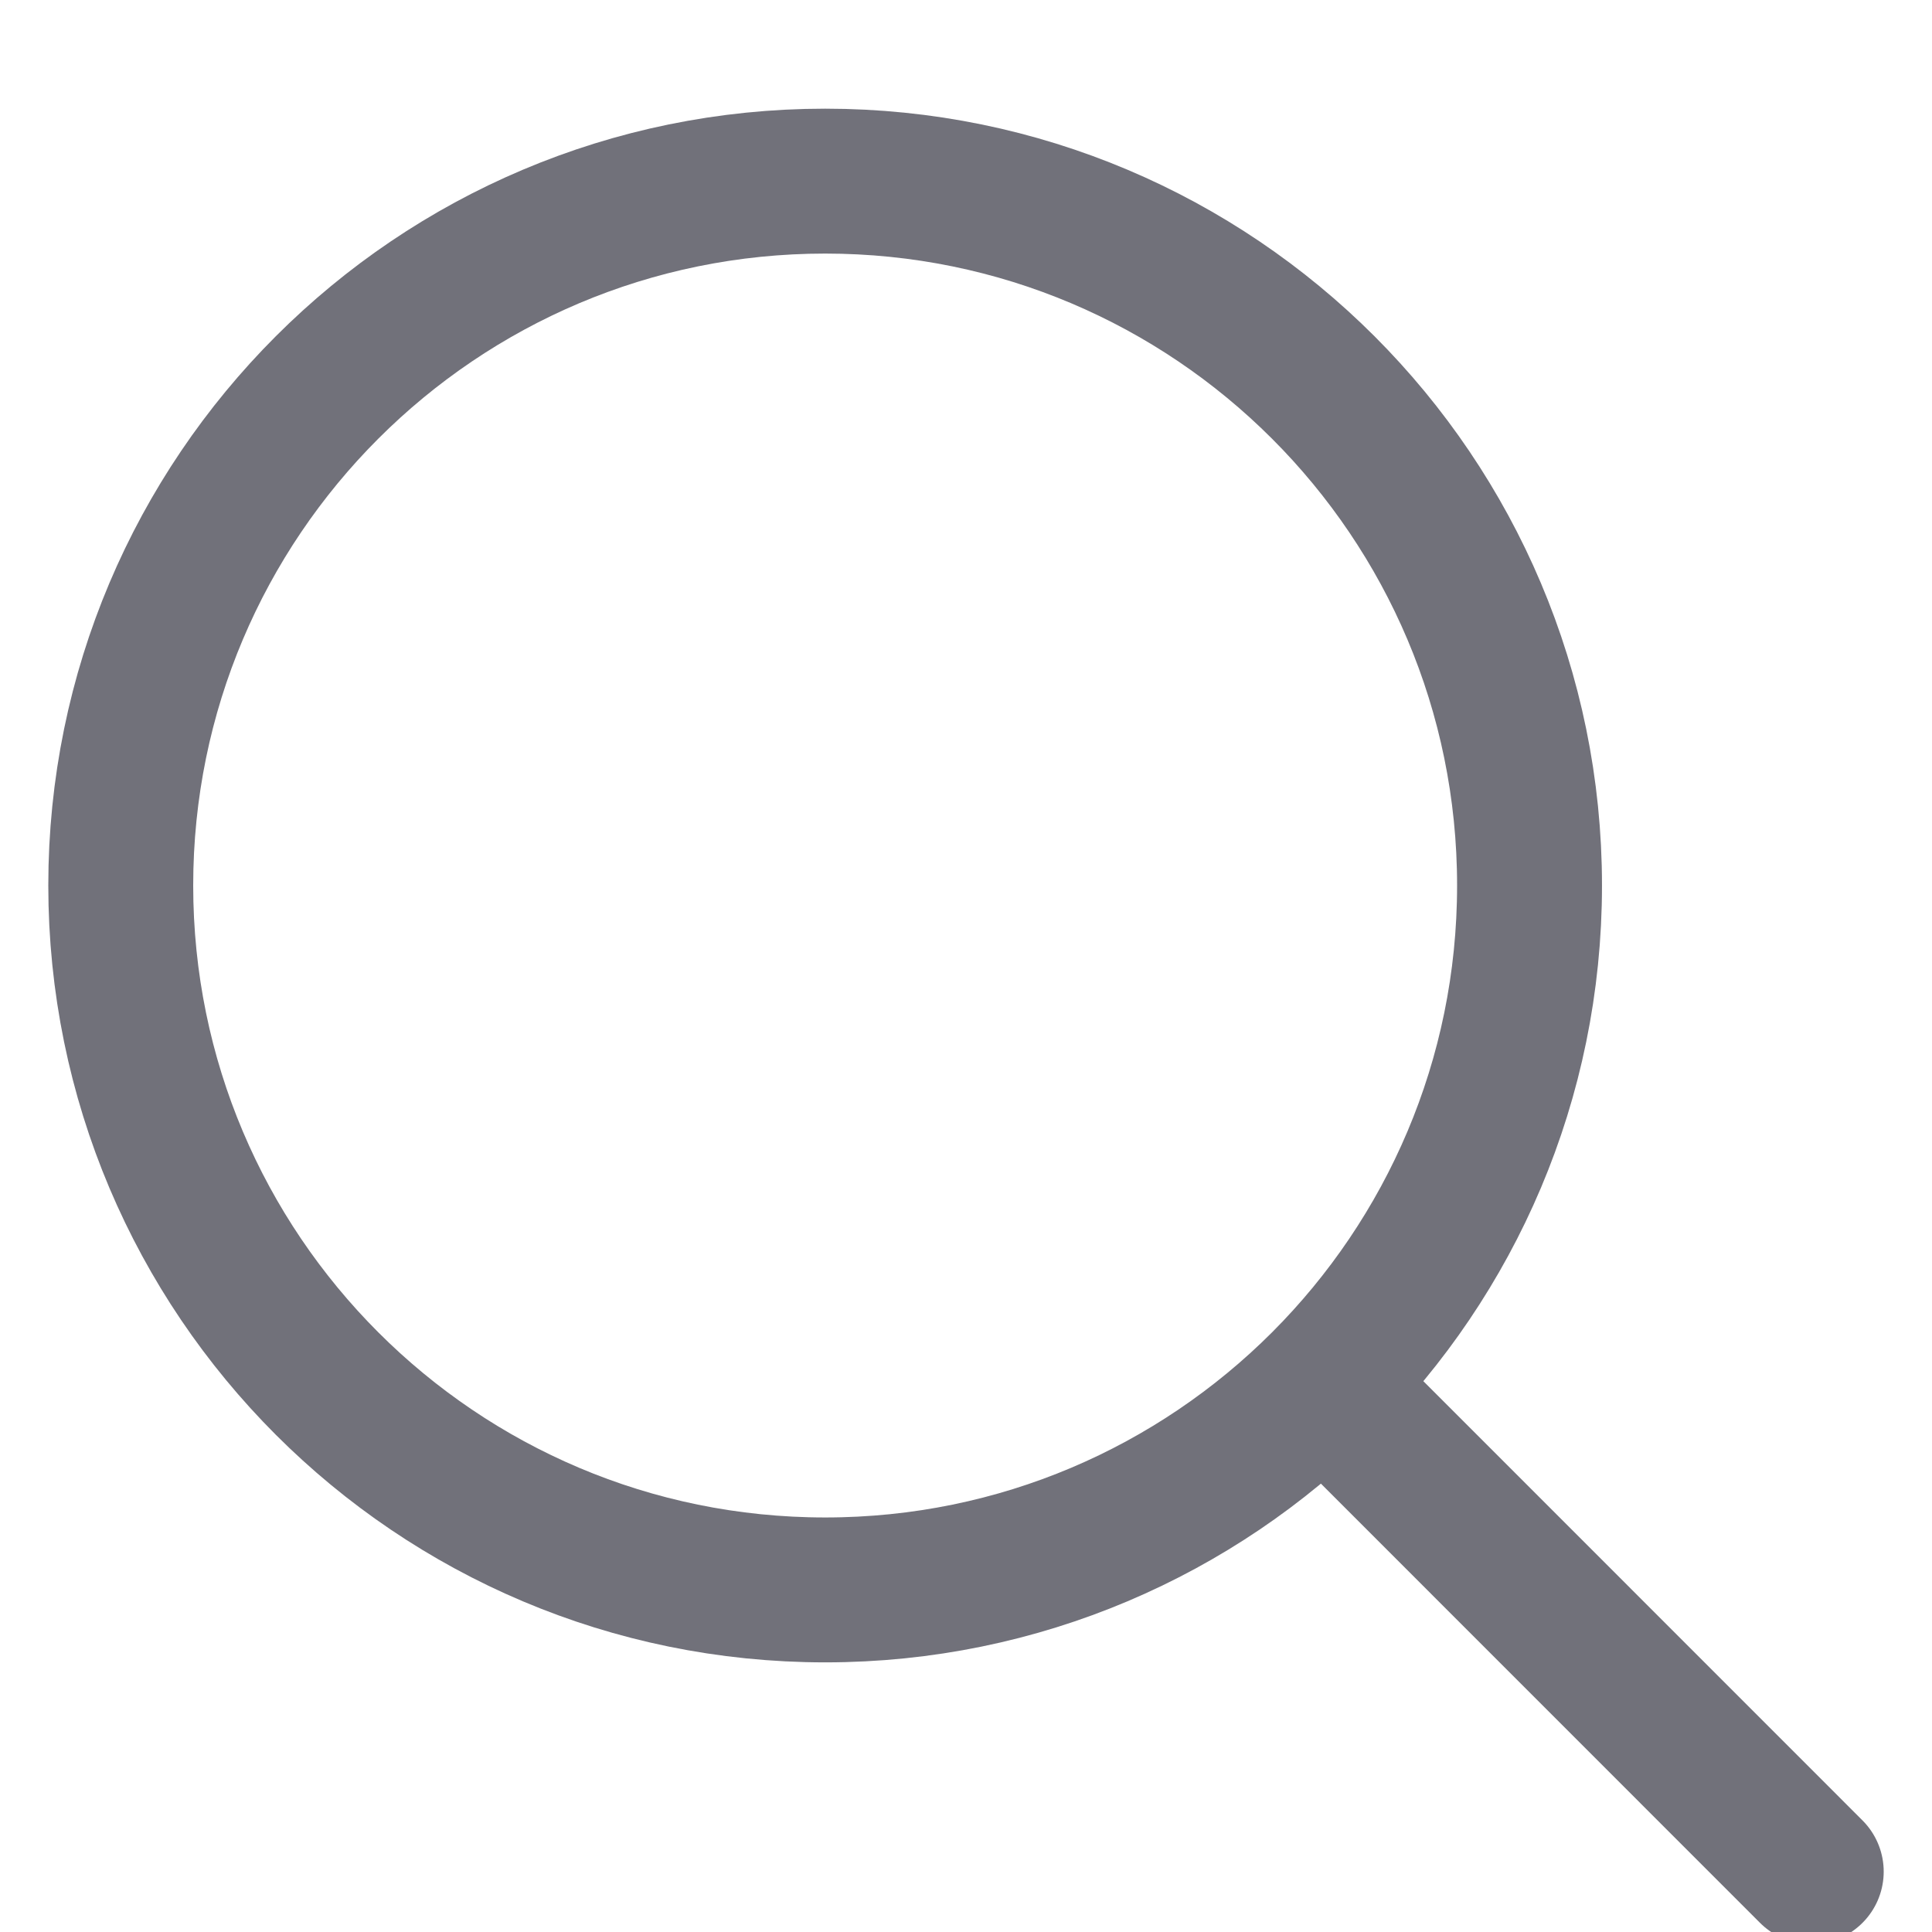 <svg width="16" height="16" viewBox="0 0 16 16" fill="none" xmlns="http://www.w3.org/2000/svg">
<g clip-path="url(#clip0_3753_847)">
<path d="M15 15.5L10.959 11.458M10.959 11.458C12.014 10.402 12.667 8.944 12.667 7.333C12.667 4.112 10.055 1.5 6.834 1.5C3.612 1.5 1 4.112 1 7.333C1 10.555 3.612 13.167 6.834 13.167C8.444 13.167 9.903 12.514 10.959 11.458Z" stroke="#71717A" stroke-width="1.2" stroke-linecap="round" stroke-linejoin="round"/>
</g>
<defs>
<clipPath id="clip0_3753_847">
<rect width="16" height="16" fill="white" transform="translate(0)"/>
</clipPath>
</defs>
</svg>
